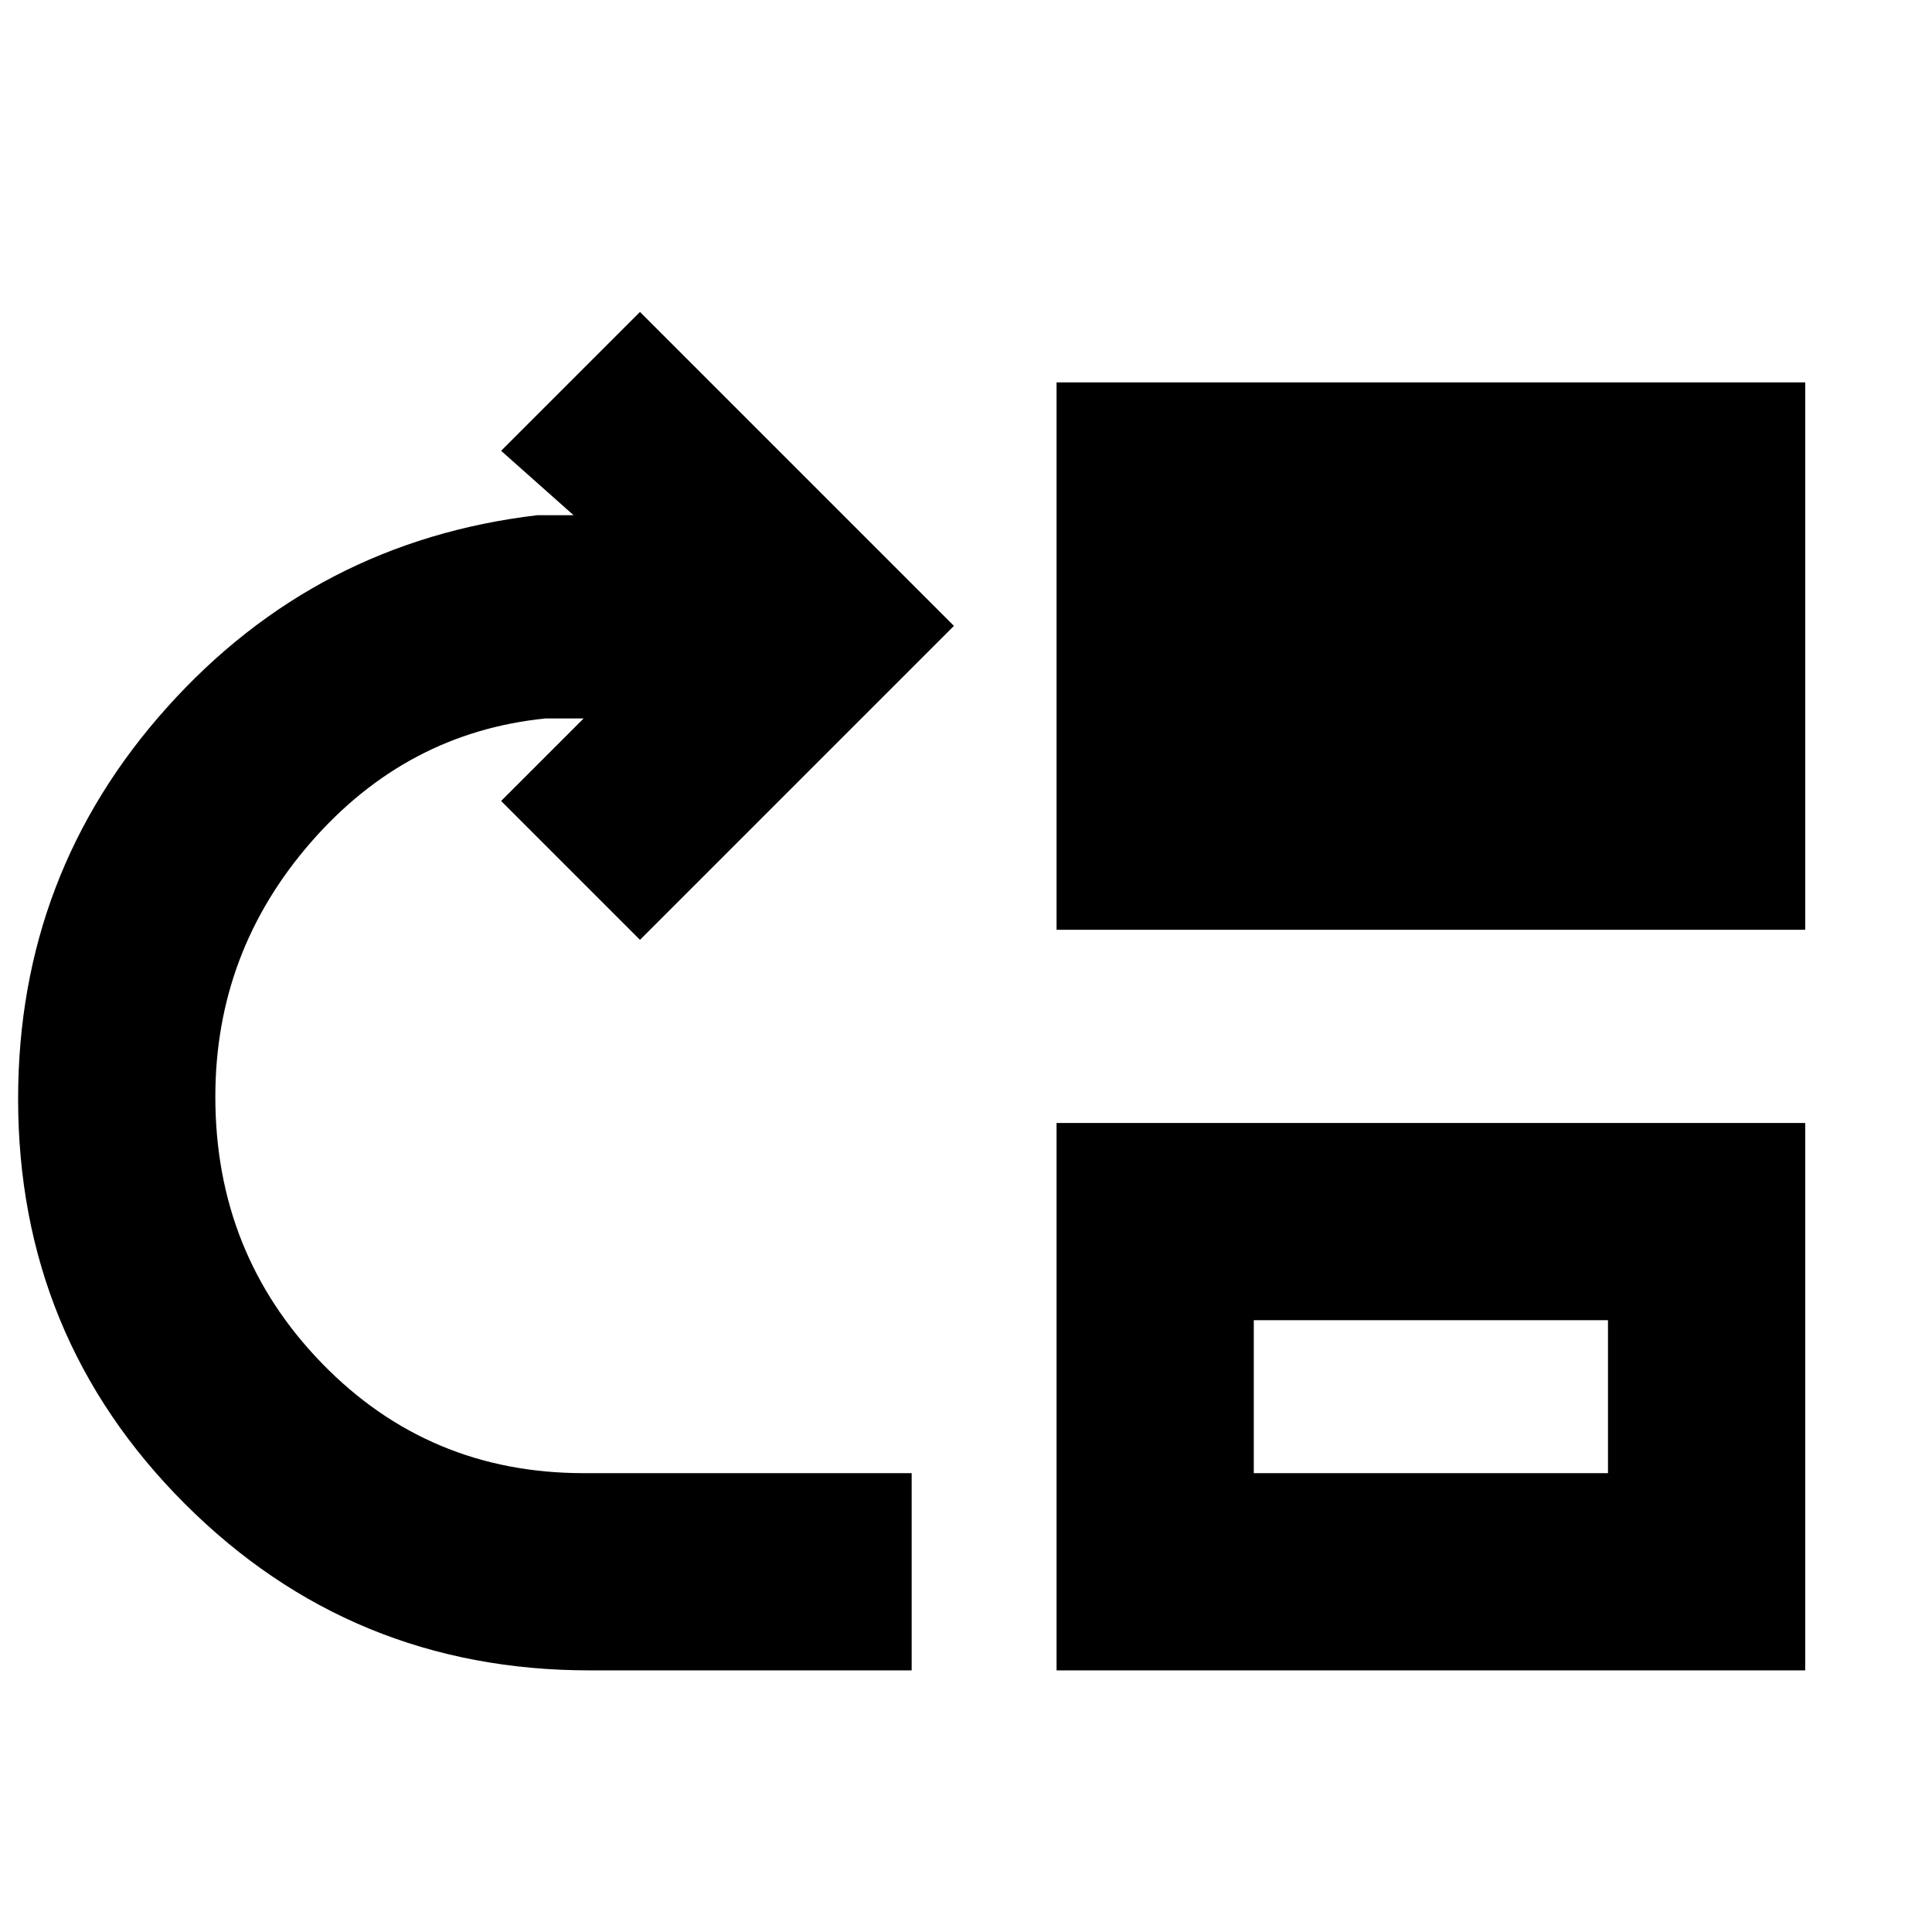 <svg xmlns="http://www.w3.org/2000/svg" height="20" viewBox="0 -960 960 960" width="20"><path d="M293-130q-118.37 0-201.19-82.81Q9-295.63 9-414q0-112 74-194.5T267-704h18l-36-32 69-69 156 156-156 156-69-69 41-41h-19q-69 7-116.5 61.5T107-415q0 77.9 53 132.45Q213-228 290-228h163v98H293Zm232-368v-272h372v272H525Zm0 368v-272h372v272H525Zm98-98h176v-76H623v76Z"/></svg>